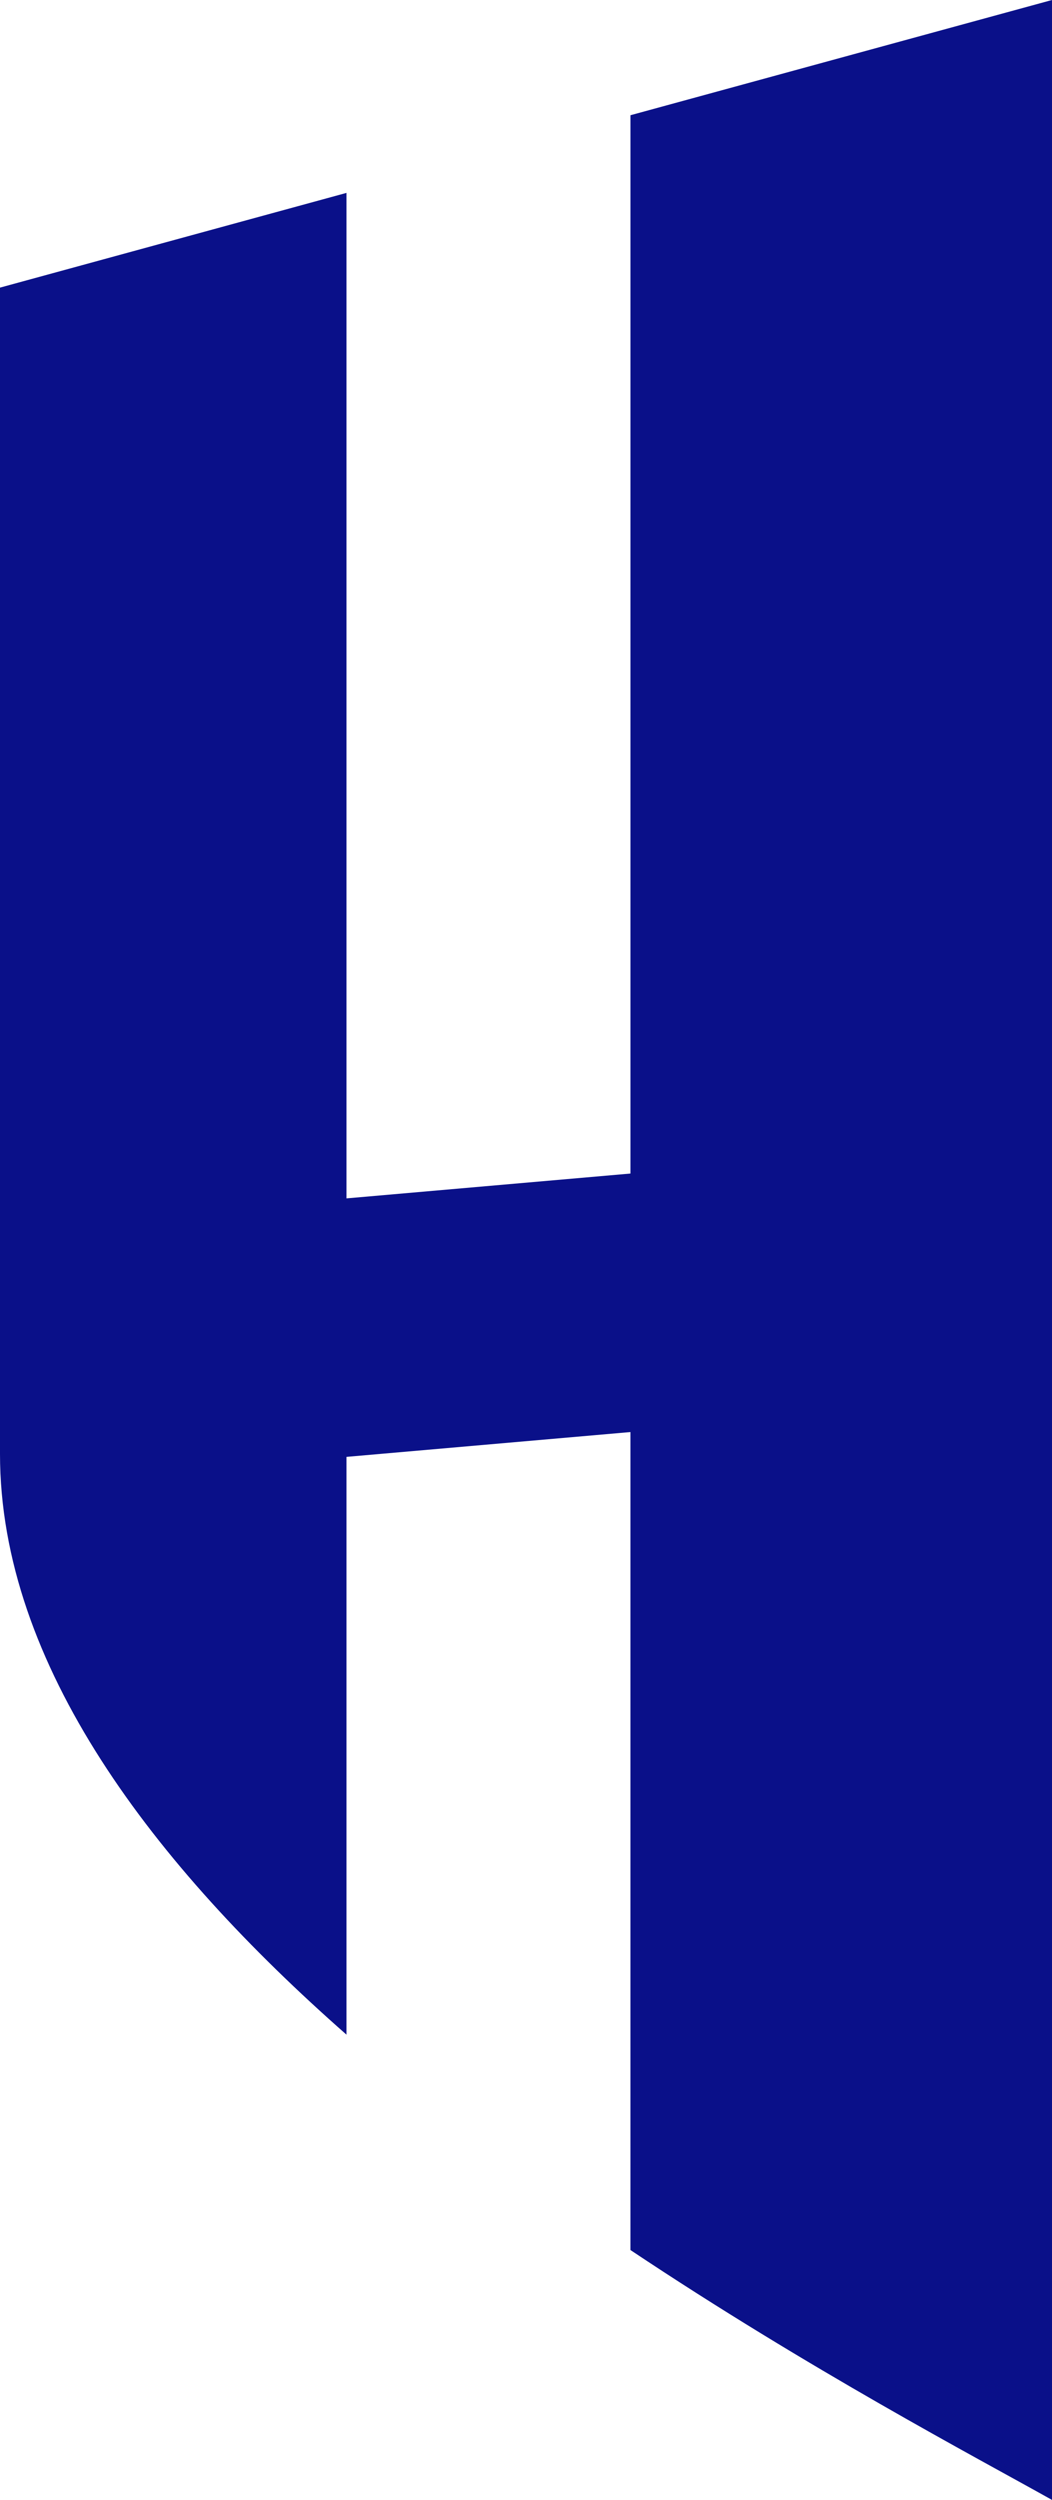 <svg version="1.1" id="图层_1" x="0px" y="0px" width="71.563px" height="170px" viewBox="0 0 71.563 170" enable-background="new 0 0 71.563 170" xml:space="preserve" xmlns="http://www.w3.org/2000/svg" xmlns:xlink="http://www.w3.org/1999/xlink" xmlns:xml="http://www.w3.org/XML/1998/namespace">
  <path fill="#0A1089" d="M42.888,7.836v71.967L23.57,81.492V13.117L0,19.559v79.306c0,14.357,10.478,27.984,23.57,39.496V99.07
	l19.317-1.688v55.625C55.069,161.136,66.42,167.117,71.563,170V0L42.888,7.836z" class="color c1"/>
</svg>